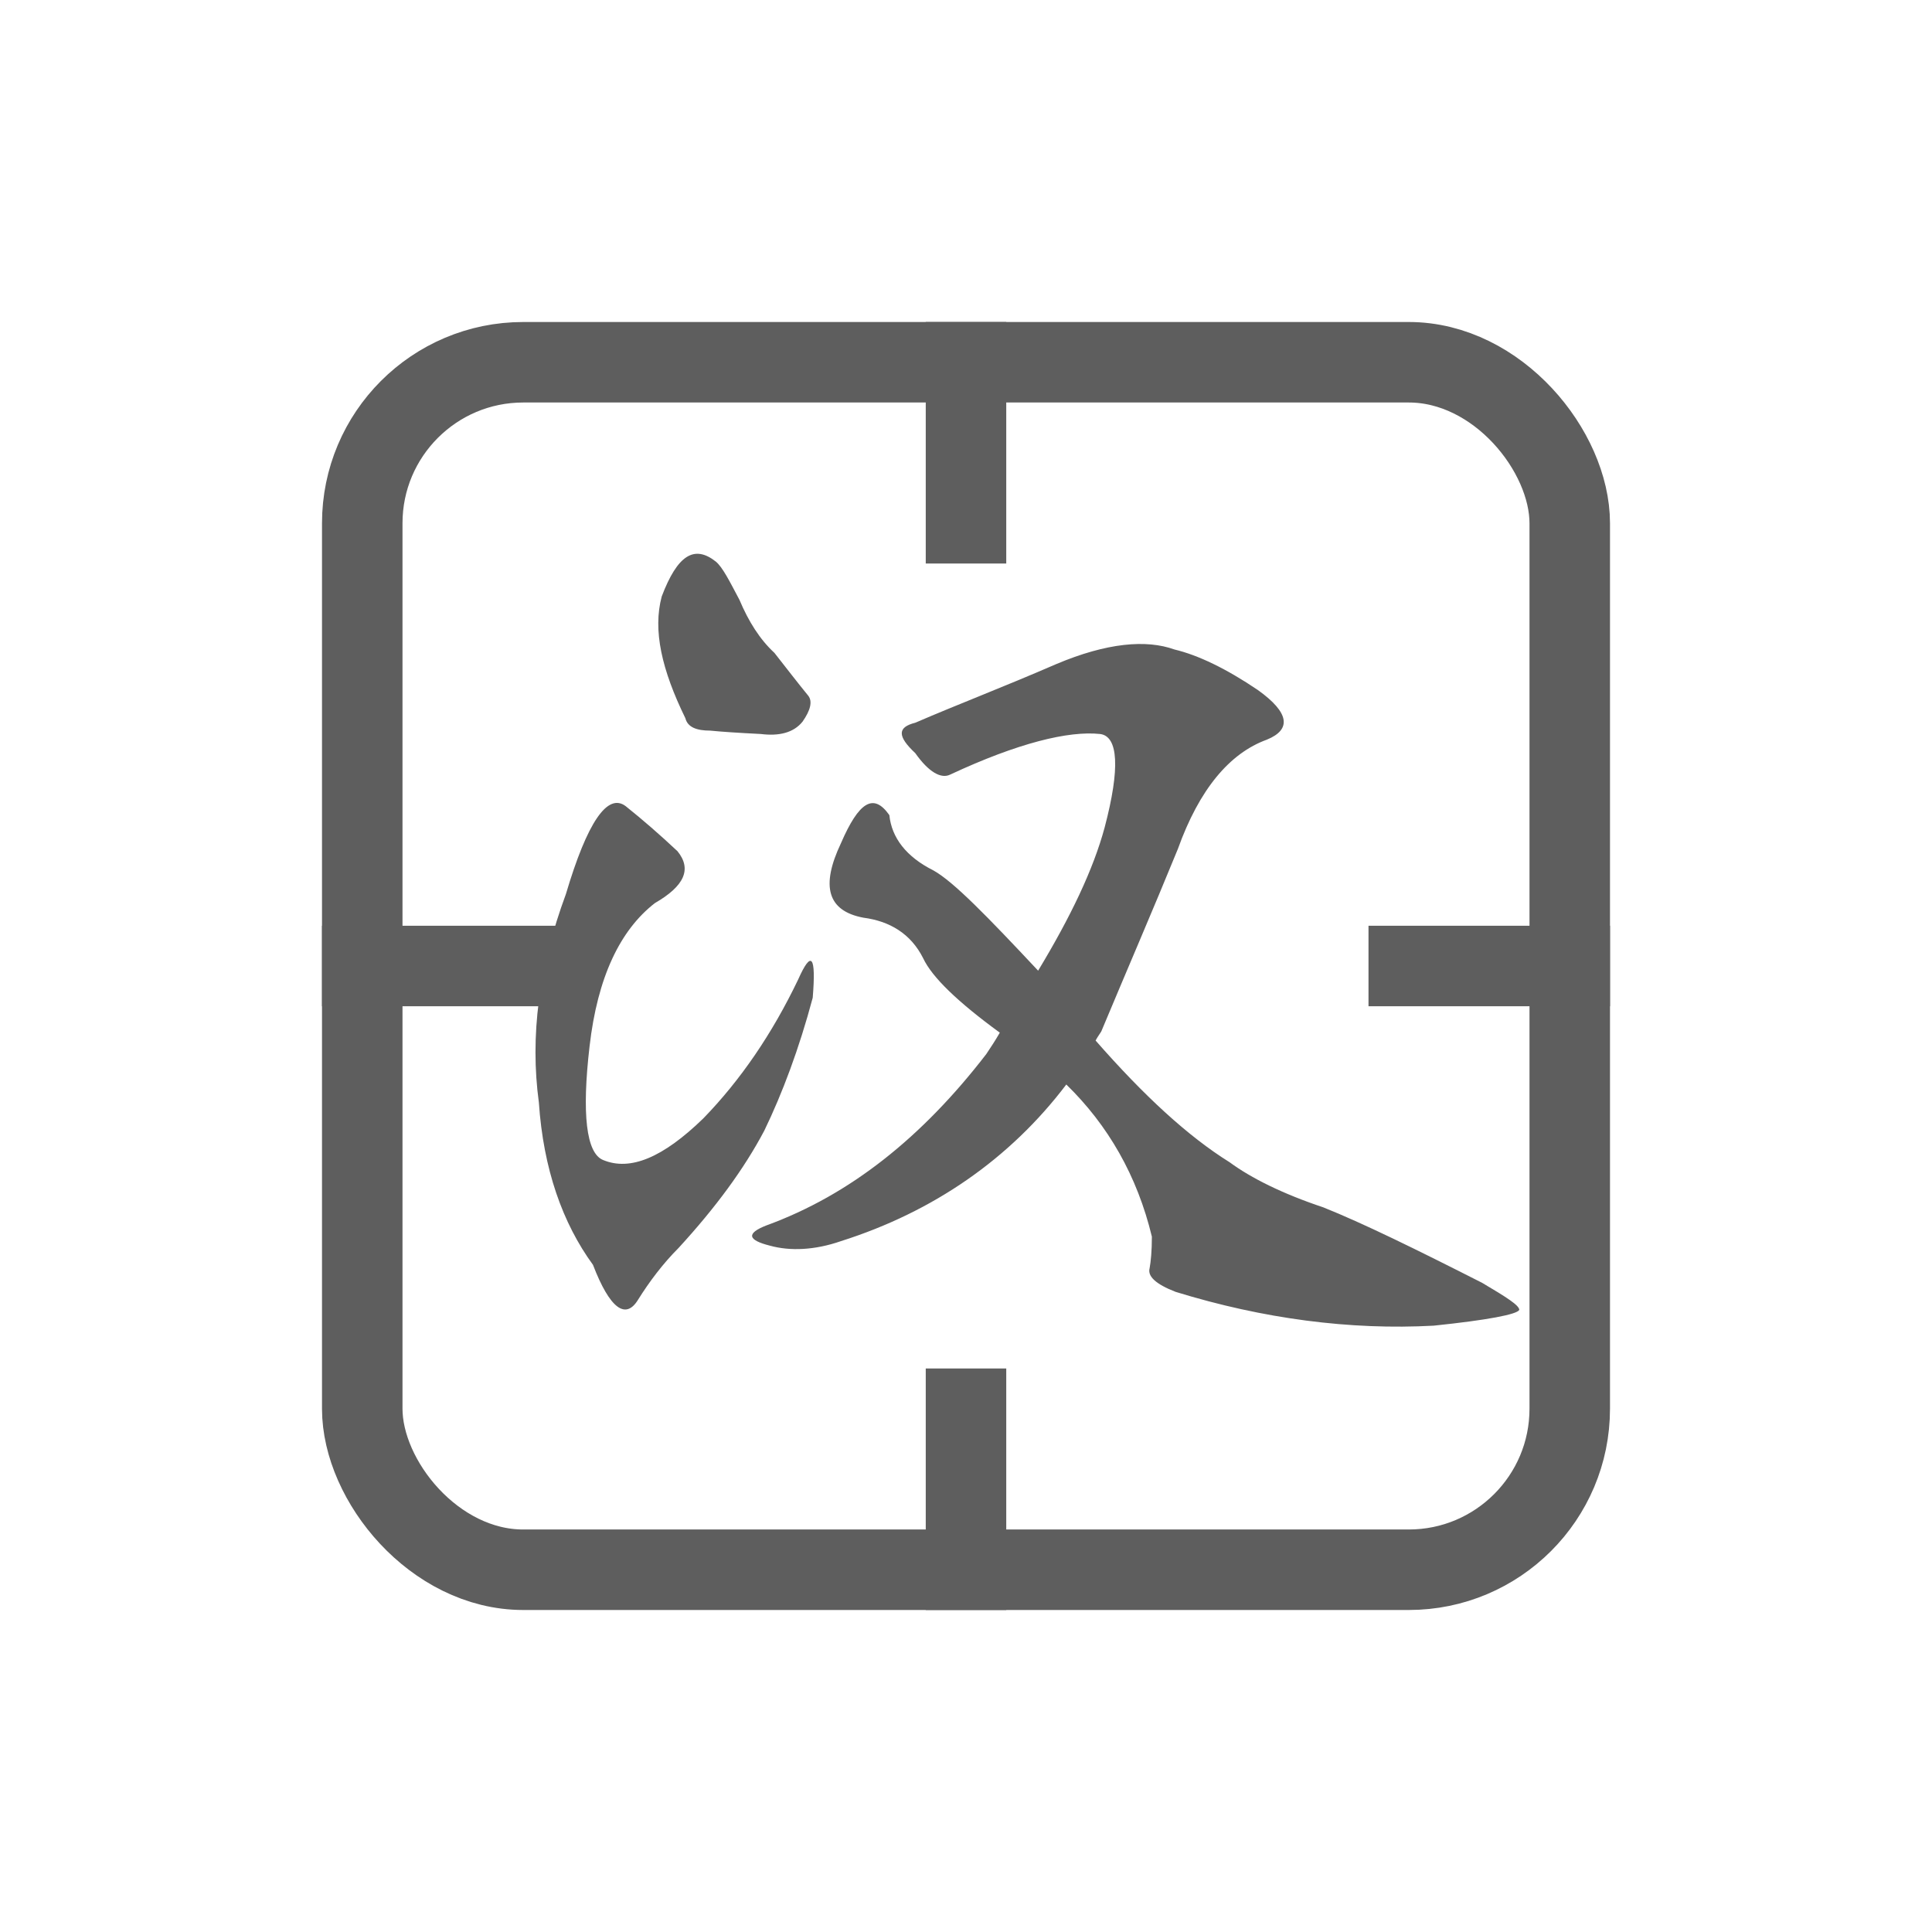 <?xml version="1.0" encoding="UTF-8"?>
<svg width="24px" height="24px" viewBox="0 0 24 24" version="1.1" xmlns="http://www.w3.org/2000/svg" xmlns:xlink="http://www.w3.org/1999/xlink">
    <!-- Generator: Sketch 48.2 (47327) - http://www.bohemiancoding.com/sketch -->
    <title>语文-normal</title>
    <desc>Created with Sketch.</desc>
    <defs></defs>
    <g id="Page-1" stroke="none" stroke-width="1" fill="none" fill-rule="evenodd">
        <g id="语文-normal">
            <g id="Group" transform="translate(4, 4)">
                <rect id="Rectangle-5" stroke="#5E5E5E" x="0.5" y="0.5" width="15" height="15" rx="2"></rect>
                <path d="M0,8 L3,8" id="Path-6" stroke="#5E5E5E"></path>
                <path d="M13,8 L16,8" id="Path-6" stroke="#5E5E5E"></path>
                <path d="M6.5,1.5 L9.5,1.5" id="Path-6" stroke="#5E5E5E" transform="translate(8, 1.5) rotate(-270) translate(-8, -1.5) "></path>
                <path d="M6.5,14.5 L9.5,14.5" id="Path-6" stroke="#5E5E5E" transform="translate(8, 14.5) rotate(-270) translate(-8, -14.5) "></path>
                <path d="M4.514,4.922 C4.22,4.32 4.108,3.83 4.22,3.41 C4.416,2.892 4.626,2.766 4.892,2.976 C4.976,3.046 5.06,3.214 5.186,3.452 C5.298,3.718 5.438,3.942 5.62,4.11 C5.774,4.306 5.914,4.488 6.04,4.642 C6.096,4.712 6.068,4.824 5.97,4.964 C5.858,5.104 5.676,5.146 5.452,5.118 C5.172,5.104 4.962,5.09 4.822,5.076 C4.654,5.076 4.542,5.034 4.514,4.922 Z M2.694,9.696 C2.582,8.87 2.694,8.016 3.03,7.106 C3.296,6.21 3.548,5.846 3.772,6.014 C3.982,6.182 4.192,6.364 4.416,6.574 C4.598,6.798 4.5,7.008 4.136,7.218 C3.702,7.554 3.422,8.142 3.324,8.996 C3.226,9.836 3.282,10.326 3.492,10.41 C3.828,10.55 4.234,10.382 4.738,9.892 C5.2,9.416 5.592,8.842 5.914,8.17 C6.082,7.792 6.138,7.876 6.096,8.394 C5.928,9.024 5.718,9.584 5.494,10.046 C5.242,10.522 4.892,10.998 4.43,11.502 C4.234,11.698 4.066,11.922 3.926,12.146 C3.772,12.398 3.576,12.258 3.366,11.712 C2.988,11.194 2.75,10.522 2.694,9.696 Z M9.246,9.472 C8.546,10.396 7.594,11.054 6.446,11.418 C6.124,11.53 5.816,11.544 5.564,11.474 C5.284,11.404 5.27,11.32 5.522,11.222 C6.558,10.844 7.454,10.13 8.252,9.094 C8.308,9.01 8.364,8.926 8.42,8.828 C7.902,8.45 7.58,8.142 7.468,7.904 C7.314,7.596 7.048,7.442 6.726,7.4 C6.278,7.316 6.194,7.008 6.446,6.476 C6.67,5.958 6.852,5.846 7.048,6.126 C7.076,6.406 7.258,6.644 7.594,6.812 C7.846,6.952 8.266,7.386 8.896,8.058 C9.302,7.386 9.582,6.798 9.722,6.28 C9.918,5.538 9.89,5.146 9.666,5.118 C9.274,5.076 8.644,5.23 7.804,5.622 C7.692,5.678 7.538,5.594 7.37,5.356 C7.146,5.146 7.146,5.034 7.37,4.978 C7.888,4.754 8.476,4.53 9.12,4.25 C9.75,3.984 10.239,3.942 10.589,4.068 C10.883,4.138 11.233,4.306 11.626,4.572 C12.018,4.852 12.046,5.062 11.738,5.188 C11.275,5.356 10.898,5.804 10.632,6.546 C10.323,7.302 10.002,8.044 9.68,8.814 C9.652,8.856 9.624,8.898 9.61,8.926 C10.211,9.612 10.758,10.116 11.275,10.438 C11.541,10.634 11.934,10.83 12.438,10.998 C12.928,11.194 13.585,11.516 14.412,11.936 C14.72,12.118 14.873,12.216 14.873,12.272 C14.845,12.328 14.482,12.398 13.809,12.468 C12.774,12.524 11.695,12.384 10.604,12.048 C10.351,11.95 10.254,11.852 10.281,11.754 C10.296,11.67 10.309,11.544 10.309,11.362 C10.127,10.606 9.764,9.976 9.246,9.472 Z" id="汉" fill="#5E5E5E"></path>
            </g>
        </g>
    </g>
</svg>
